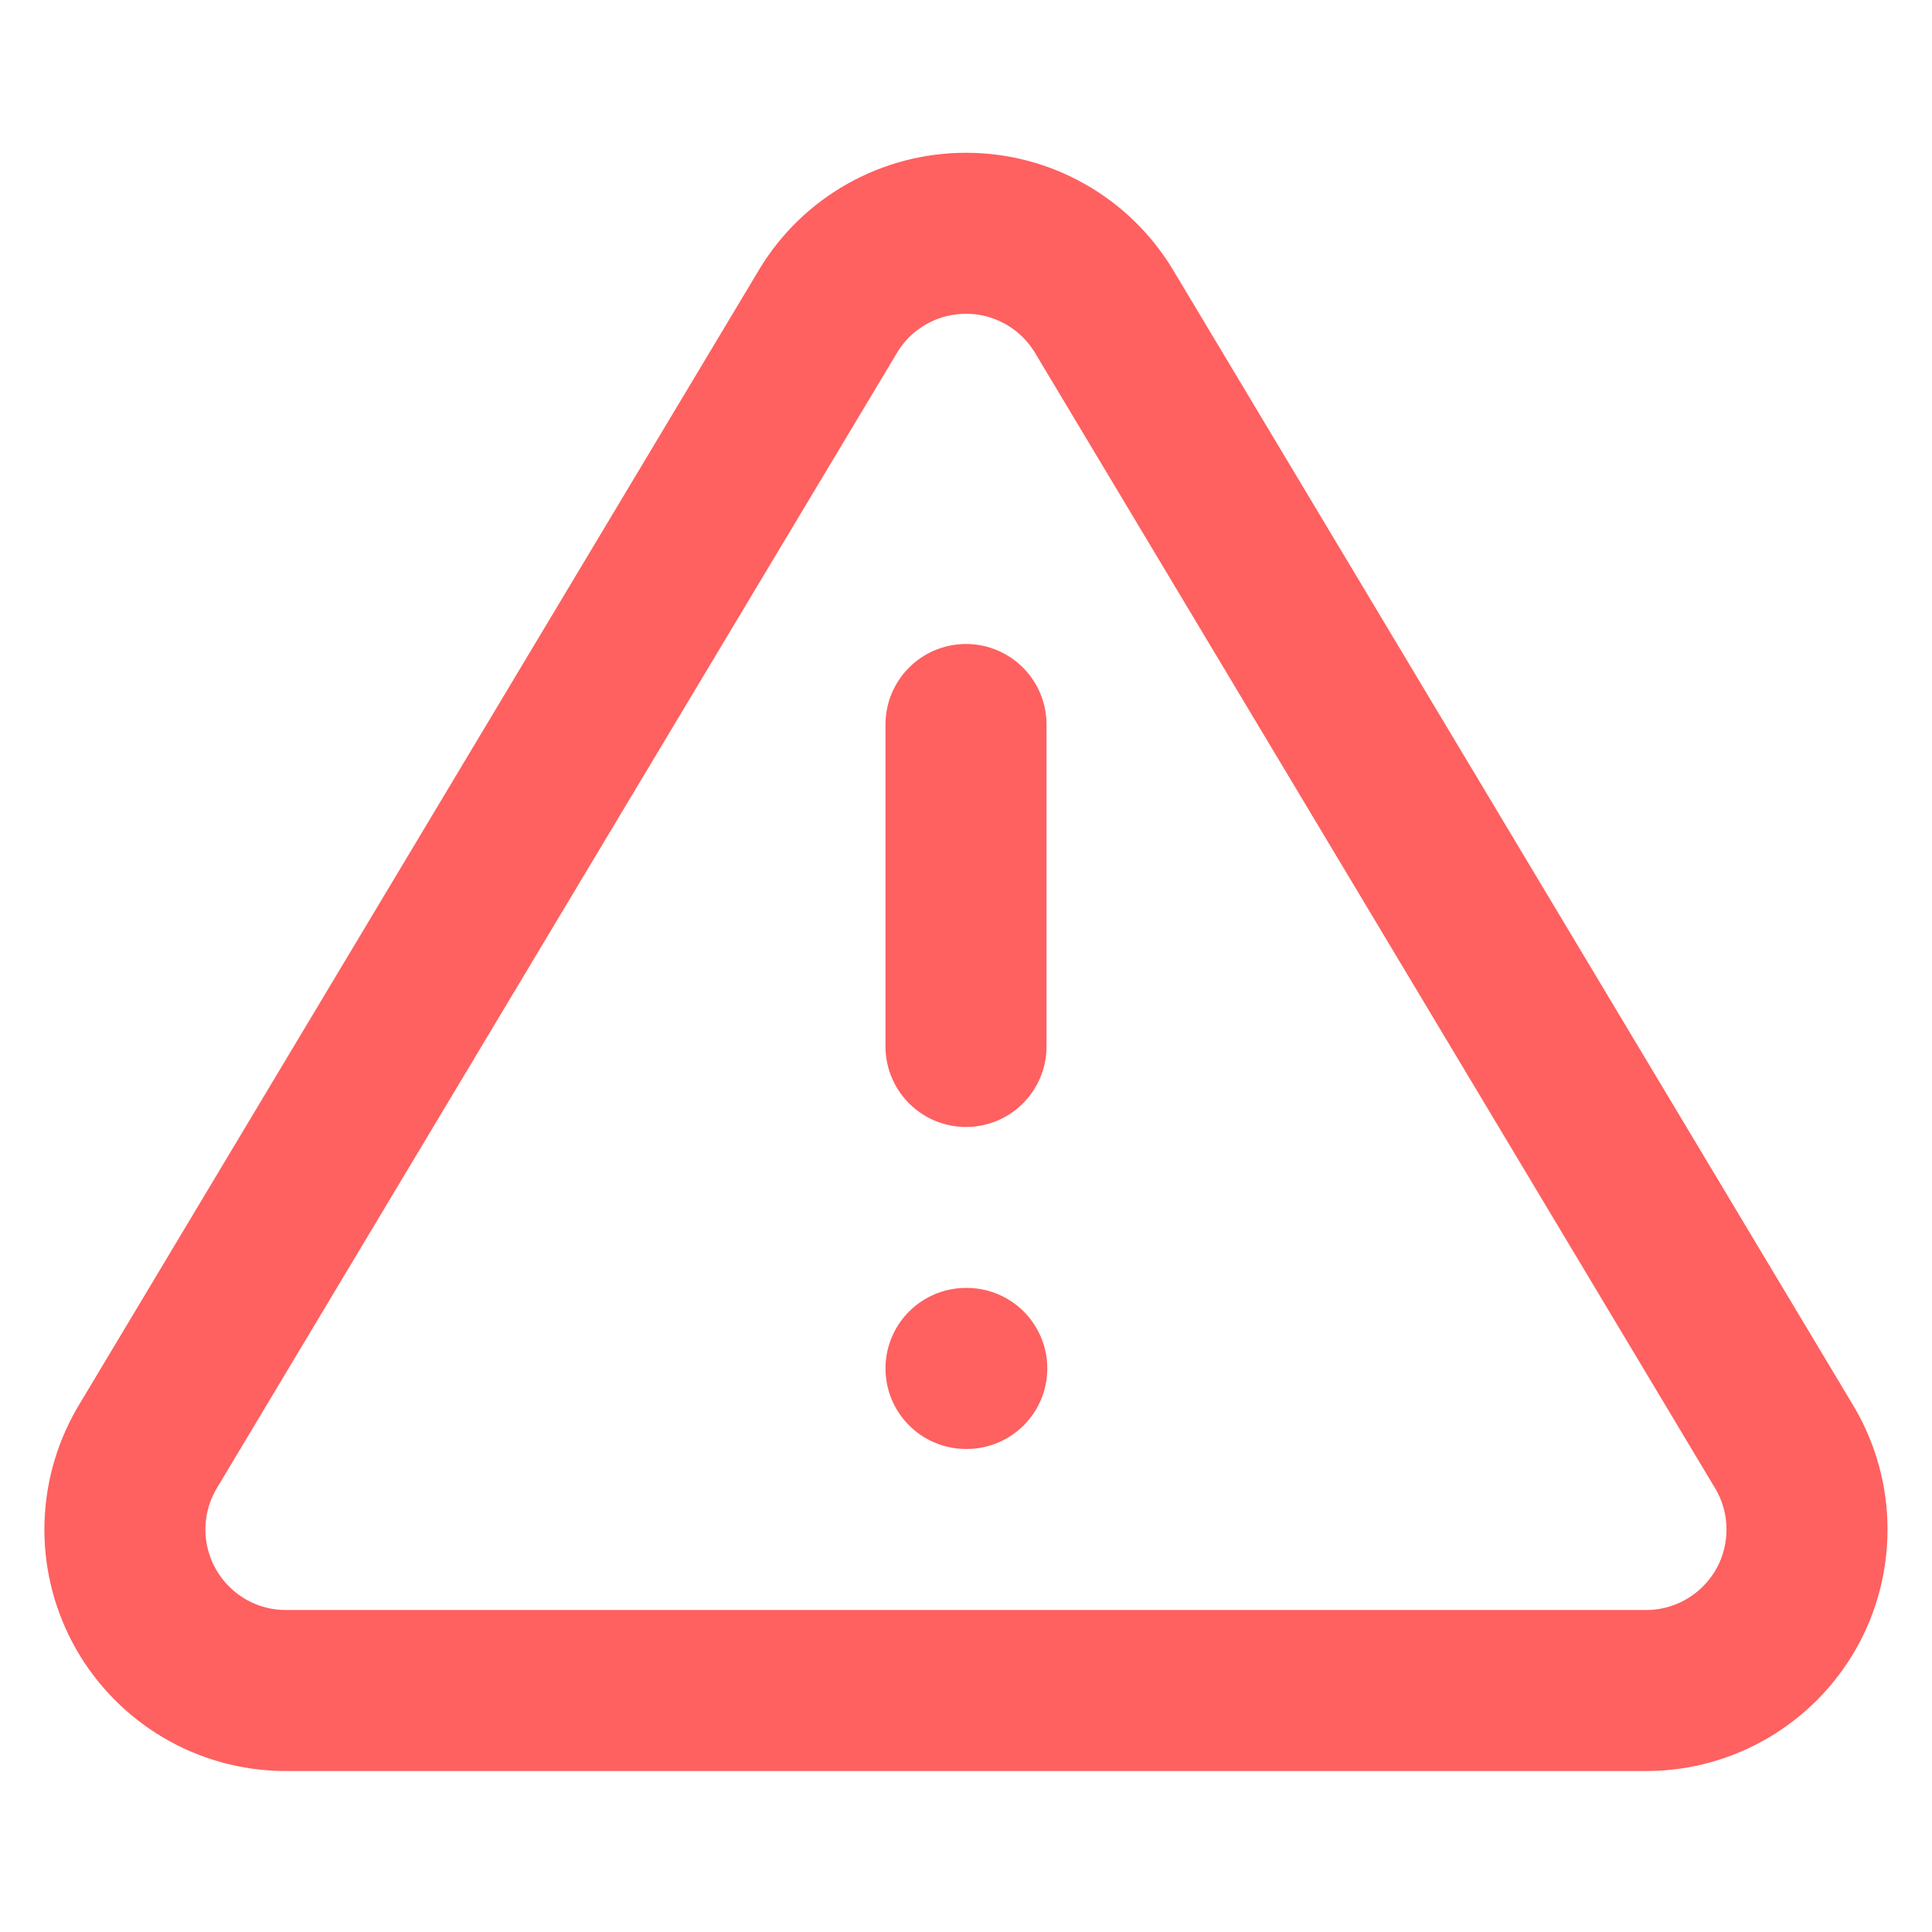 <svg width="20" height="20" viewBox="0 0 20 20" fill="none" xmlns="http://www.w3.org/2000/svg">
<path d="M8.575 3.217L1.516 15C1.371 15.252 1.294 15.538 1.293 15.829C1.292 16.12 1.368 16.406 1.512 16.659C1.656 16.912 1.864 17.122 2.114 17.27C2.365 17.418 2.65 17.497 2.941 17.5H17.058C17.349 17.497 17.634 17.418 17.885 17.27C18.136 17.122 18.343 16.912 18.488 16.659C18.632 16.406 18.707 16.12 18.706 15.829C18.706 15.538 18.628 15.252 18.483 15L11.425 3.217C11.276 2.972 11.067 2.769 10.817 2.629C10.568 2.488 10.286 2.415 10 2.415C9.713 2.415 9.432 2.488 9.182 2.629C8.932 2.769 8.723 2.972 8.575 3.217Z" stroke="#FF6060" stroke-width="1.667" stroke-linecap="round" stroke-linejoin="round"/>
<path d="M10 7.5V10.833" stroke="#FF6060" stroke-width="1.667" stroke-linecap="round" stroke-linejoin="round"/>
<path d="M10 14.166H10.008" stroke="#FF6060" stroke-width="1.667" stroke-linecap="round" stroke-linejoin="round"/>
</svg>
